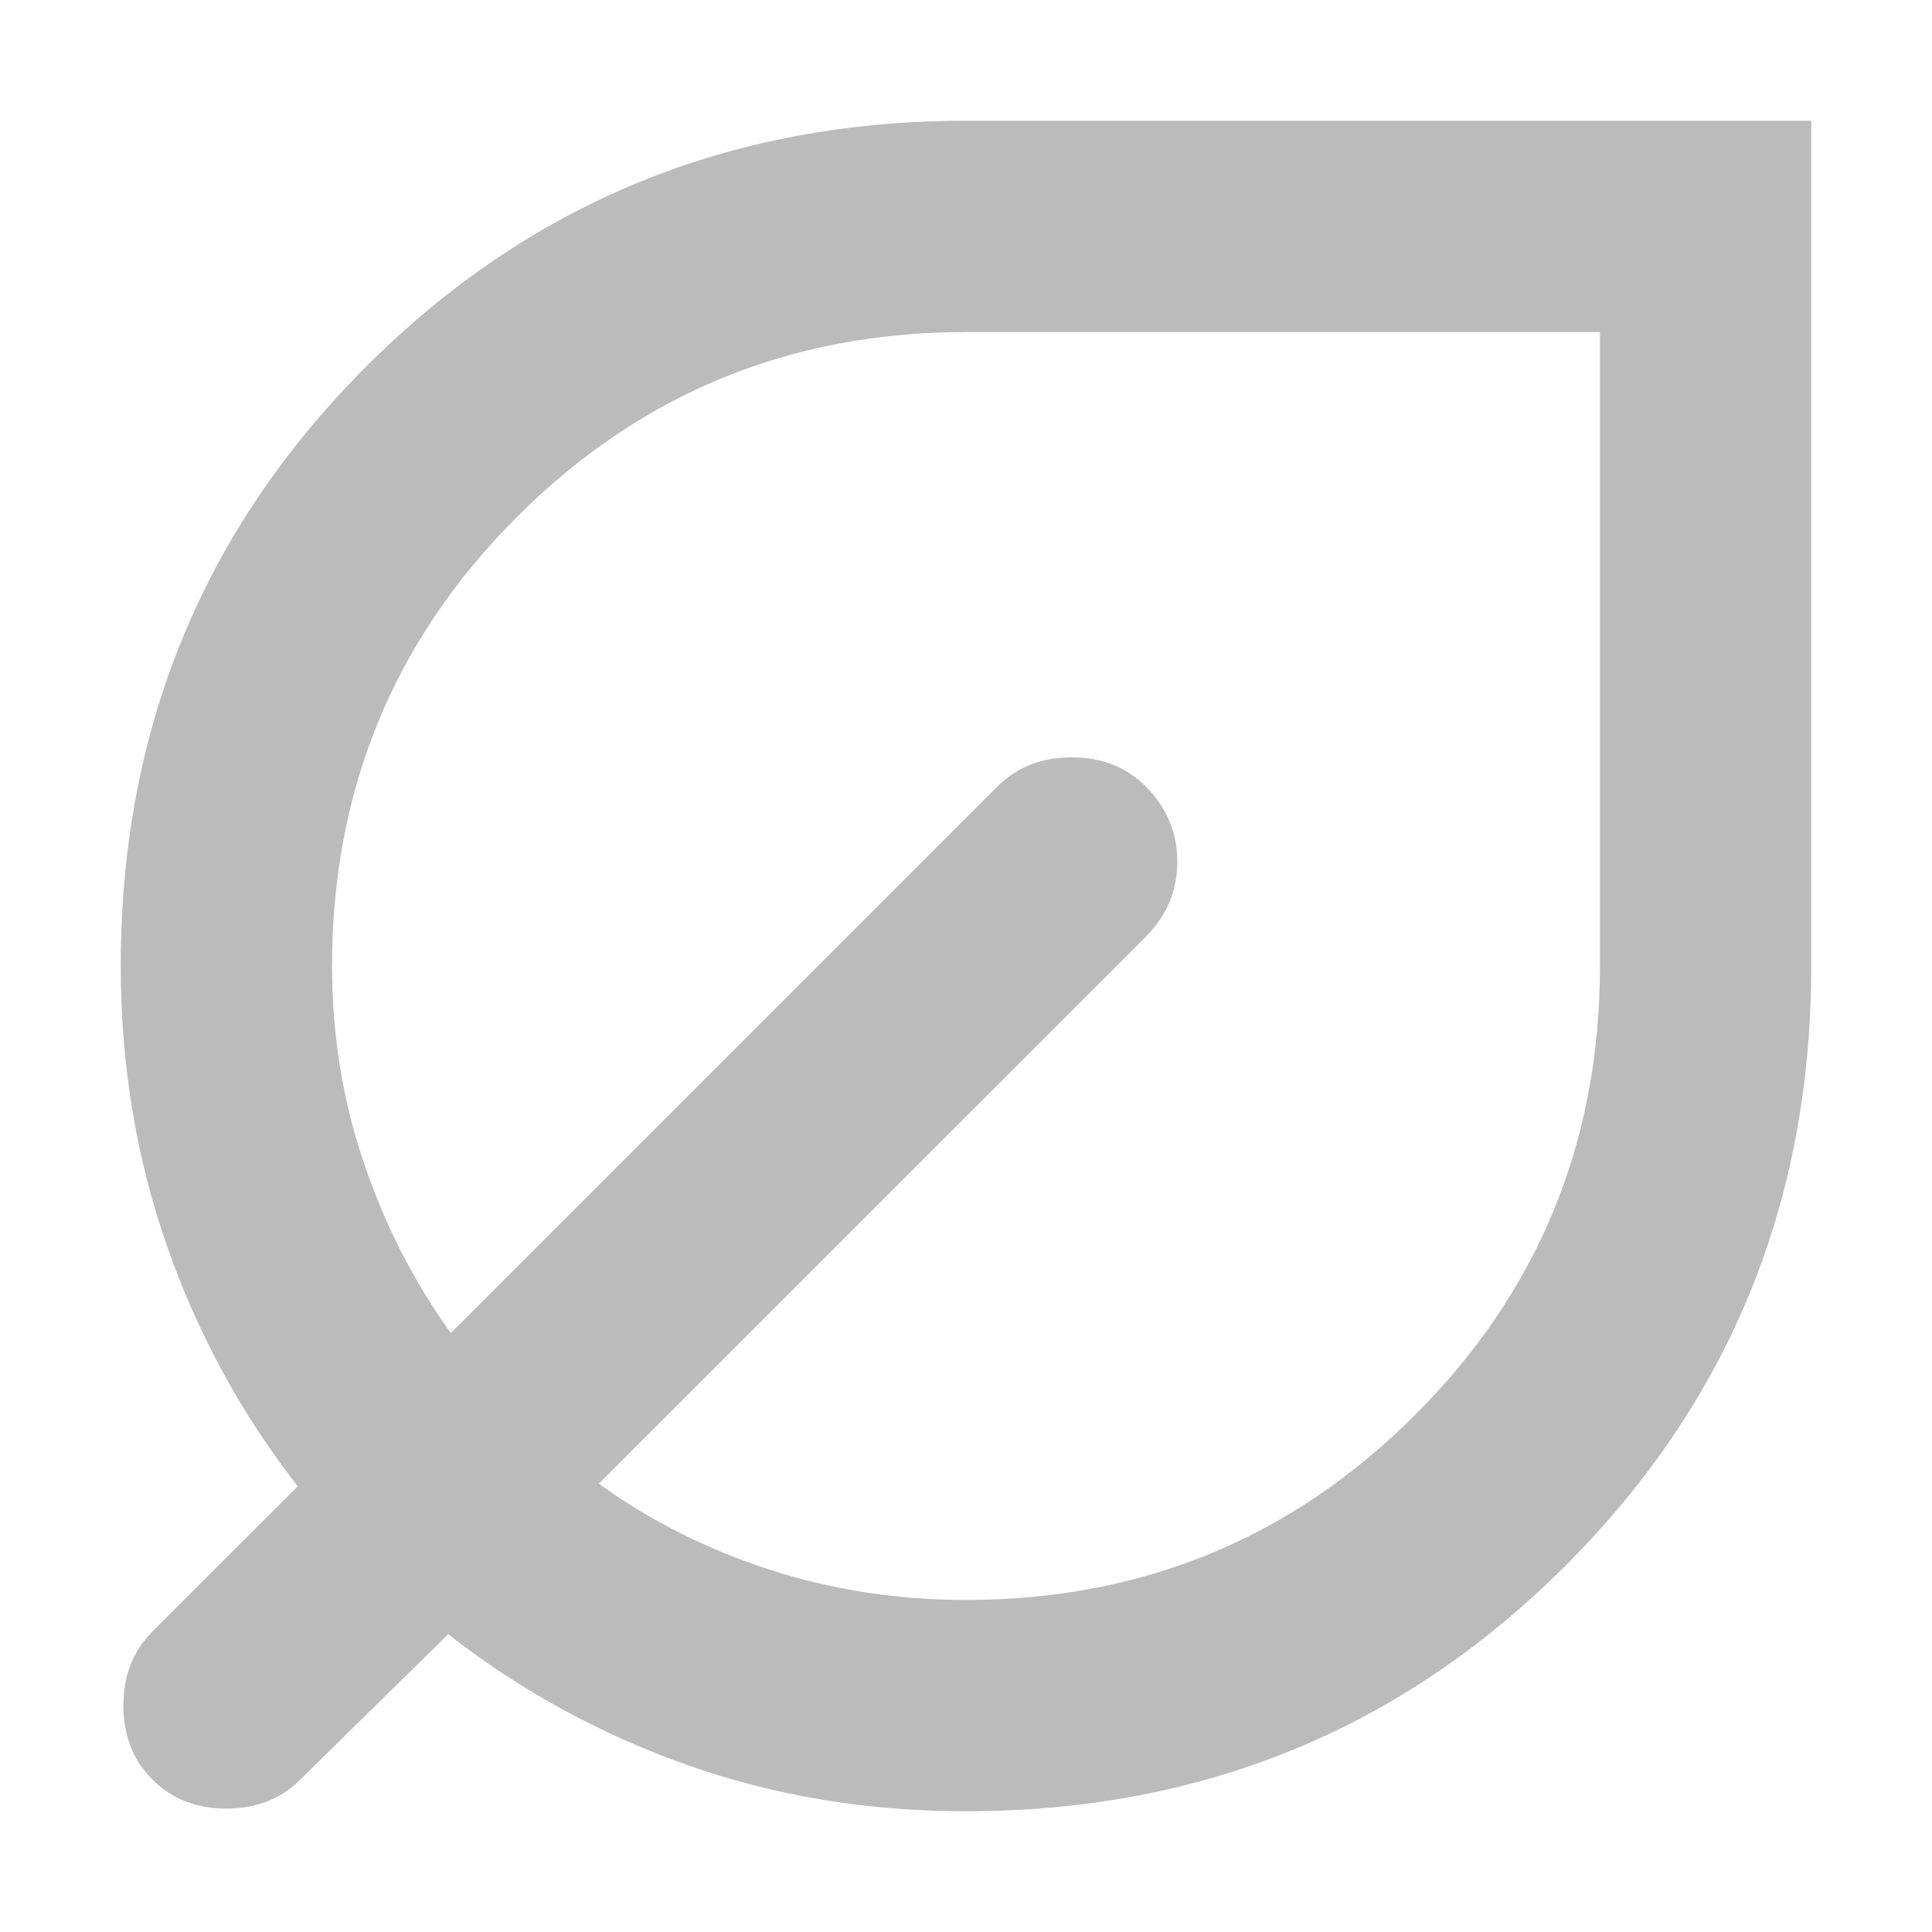 <svg width="16" height="16" viewBox="0 0 16 16" fill="none" xmlns="http://www.w3.org/2000/svg">
<path d="M8 15C7.183 15 6.414 14.872 5.692 14.617C4.97 14.362 4.31 14.001 3.712 13.534L2.487 14.737C2.327 14.898 2.123 14.978 1.875 14.978C1.627 14.978 1.423 14.898 1.262 14.737C1.102 14.577 1.022 14.373 1.022 14.125C1.022 13.877 1.102 13.673 1.262 13.512L2.466 12.309C1.999 11.711 1.638 11.048 1.383 10.319C1.128 9.589 1 8.816 1 8C1 6.046 1.678 4.391 3.034 3.034C4.391 1.678 6.046 1 8 1H15V8C15 9.954 14.322 11.609 12.966 12.965C11.609 14.322 9.954 15 8 15ZM8 13.25C9.458 13.25 10.698 12.739 11.719 11.718C12.74 10.698 13.25 9.458 13.25 8V2.75H8C6.542 2.75 5.302 3.26 4.281 4.281C3.26 5.302 2.75 6.542 2.75 8C2.75 8.569 2.837 9.112 3.013 9.629C3.188 10.147 3.428 10.617 3.734 11.04L8.262 6.512C8.423 6.352 8.627 6.272 8.875 6.272C9.123 6.272 9.327 6.352 9.488 6.512C9.662 6.687 9.75 6.895 9.75 7.136C9.75 7.376 9.662 7.584 9.488 7.759L4.959 12.287C5.382 12.593 5.853 12.83 6.37 12.998C6.888 13.166 7.431 13.25 8 13.25Z" fill="#BBBBBB"/>
</svg>
